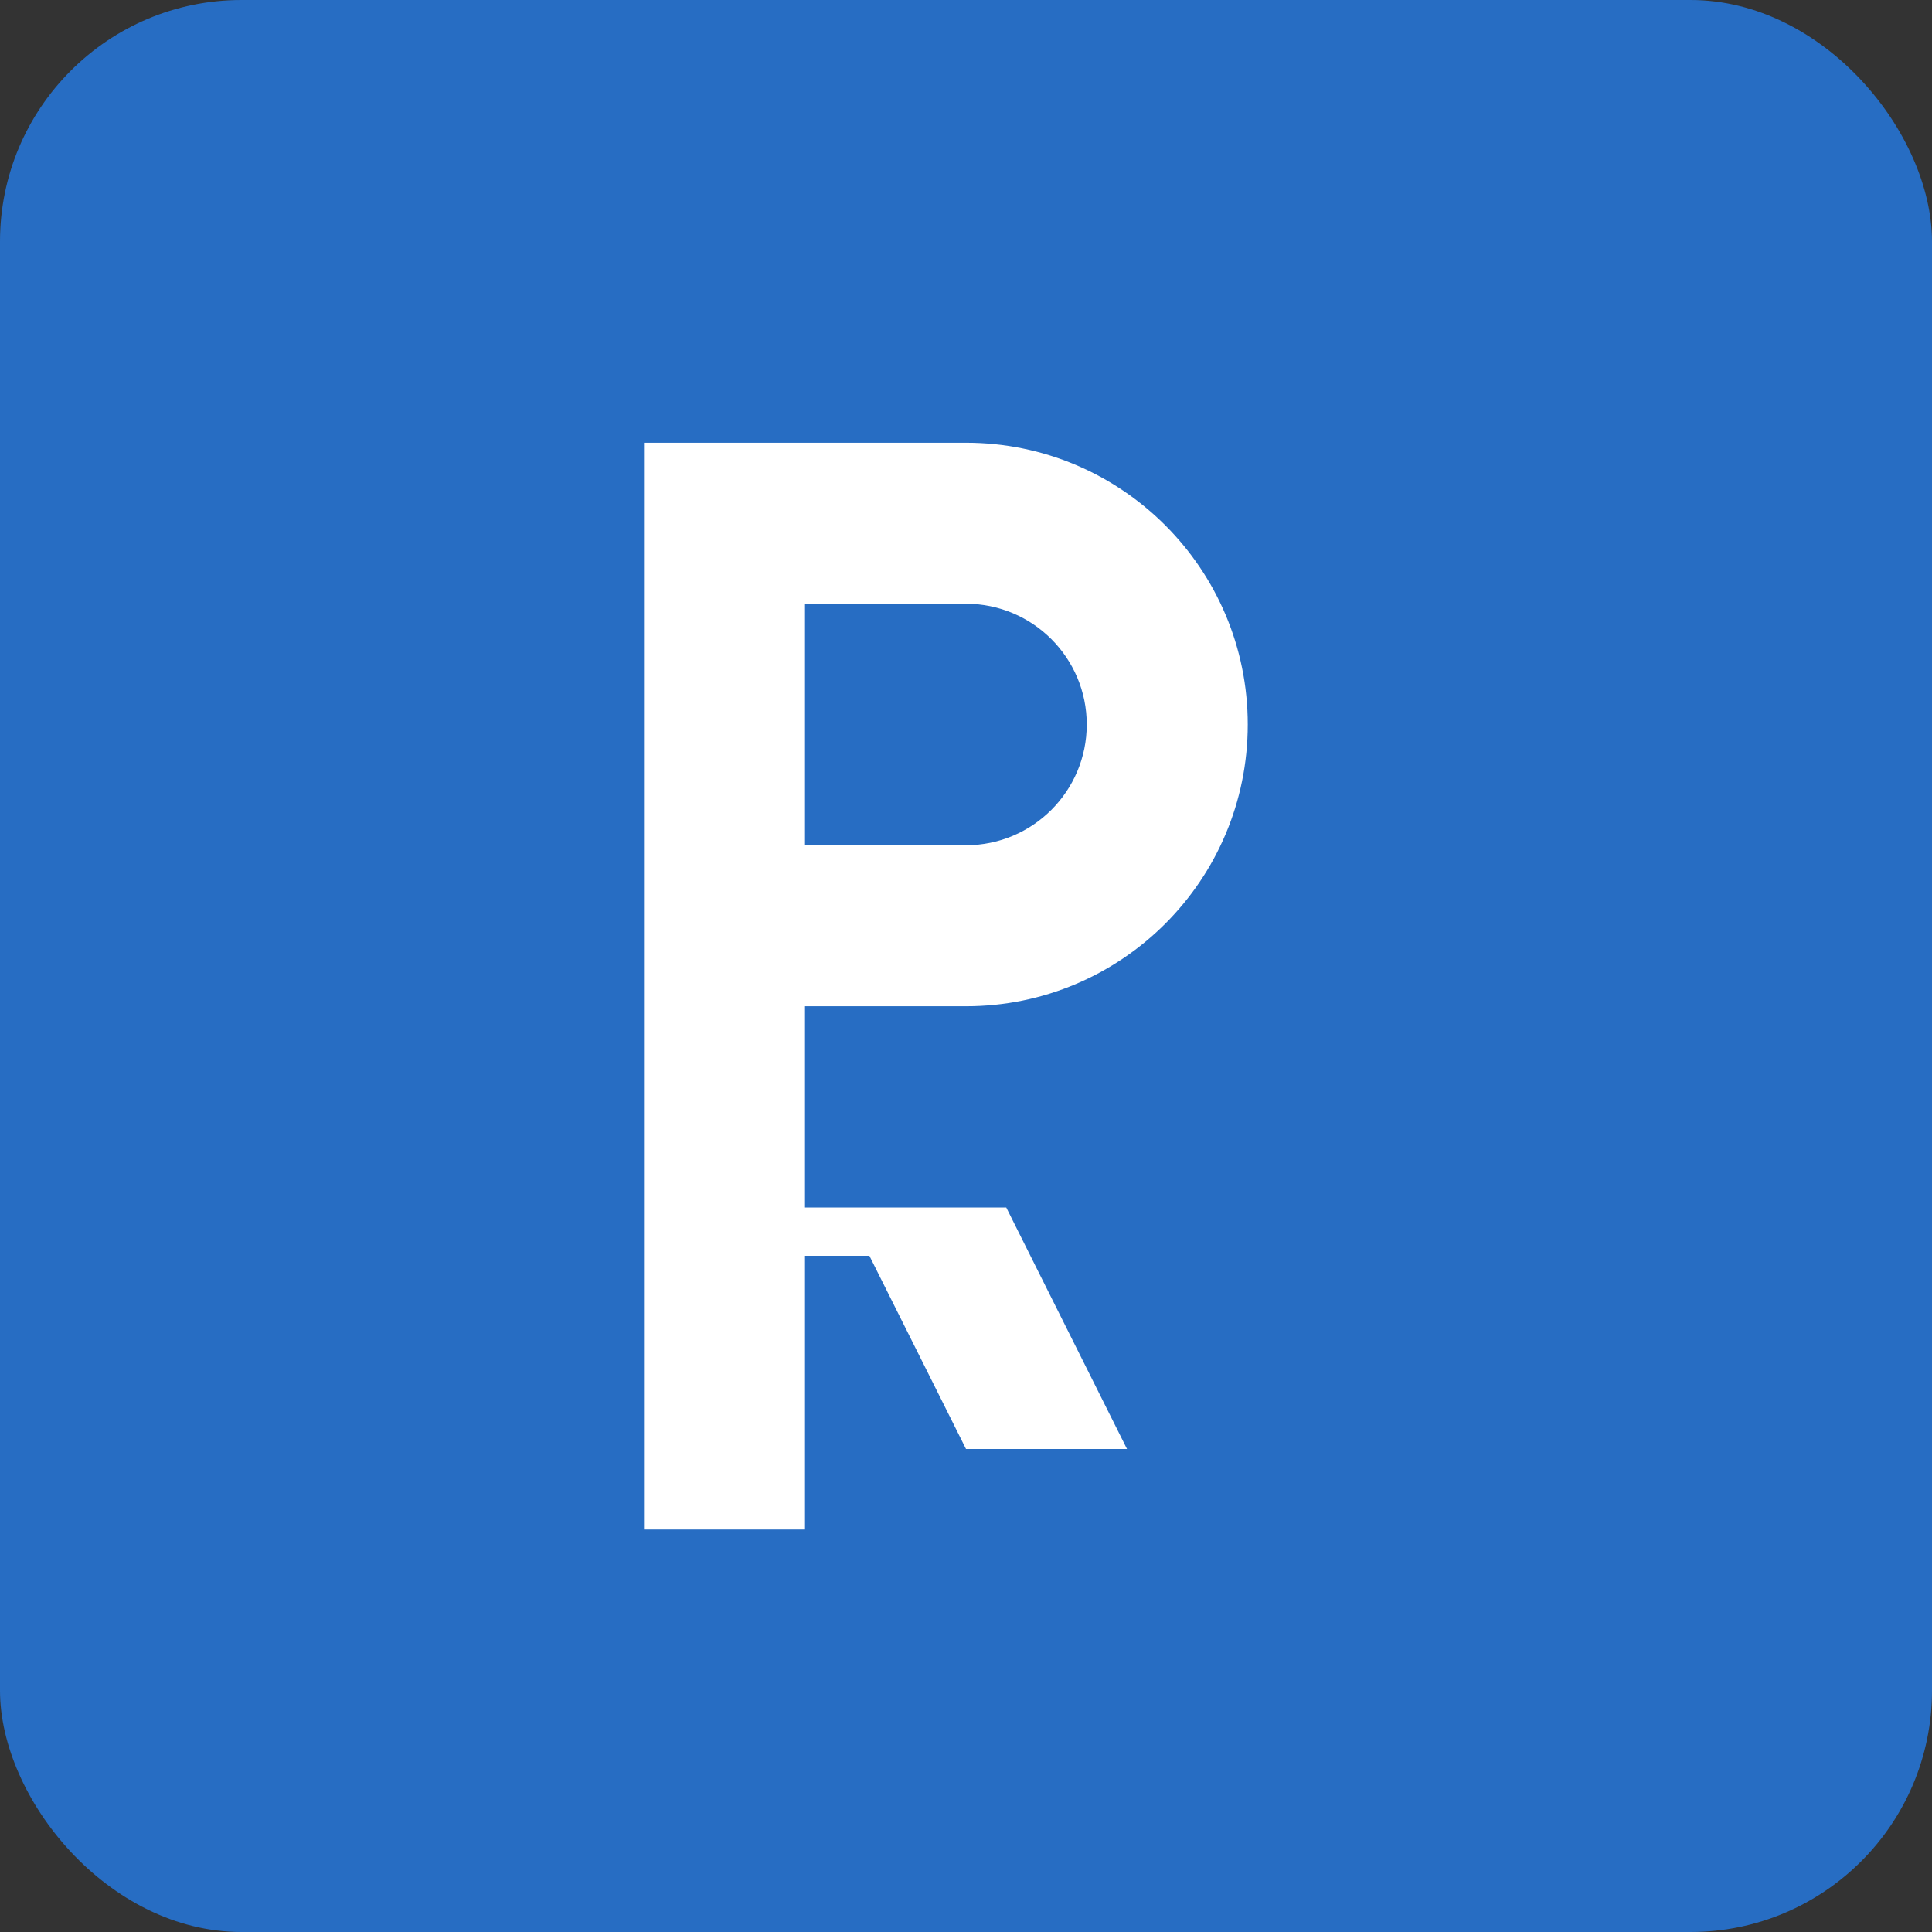 <svg xmlns="http://www.w3.org/2000/svg" width="24" height="24" viewBox="0 0 24 24" fill="none">
  <rect x="0" y="0" width="24" height="24" fill="#333333" stroke="none"/>
  <rect width="24" height="24" rx="3" fill="#276DC3"/>
  <path d="M7.5 5.5h4.5c1.933 0 3.5 1.567 3.5 3.5s-1.567 3.5-3.5 3.5H10v2.5h2.5l1.5 3h-2l-1.2-2.4H10V19H8V5.5h-0.5zm2.5 2v3h2c0.828 0 1.5-0.672 1.5-1.5S12.828 7.5 12 7.5h-2z" fill="white"/>
</svg> 
